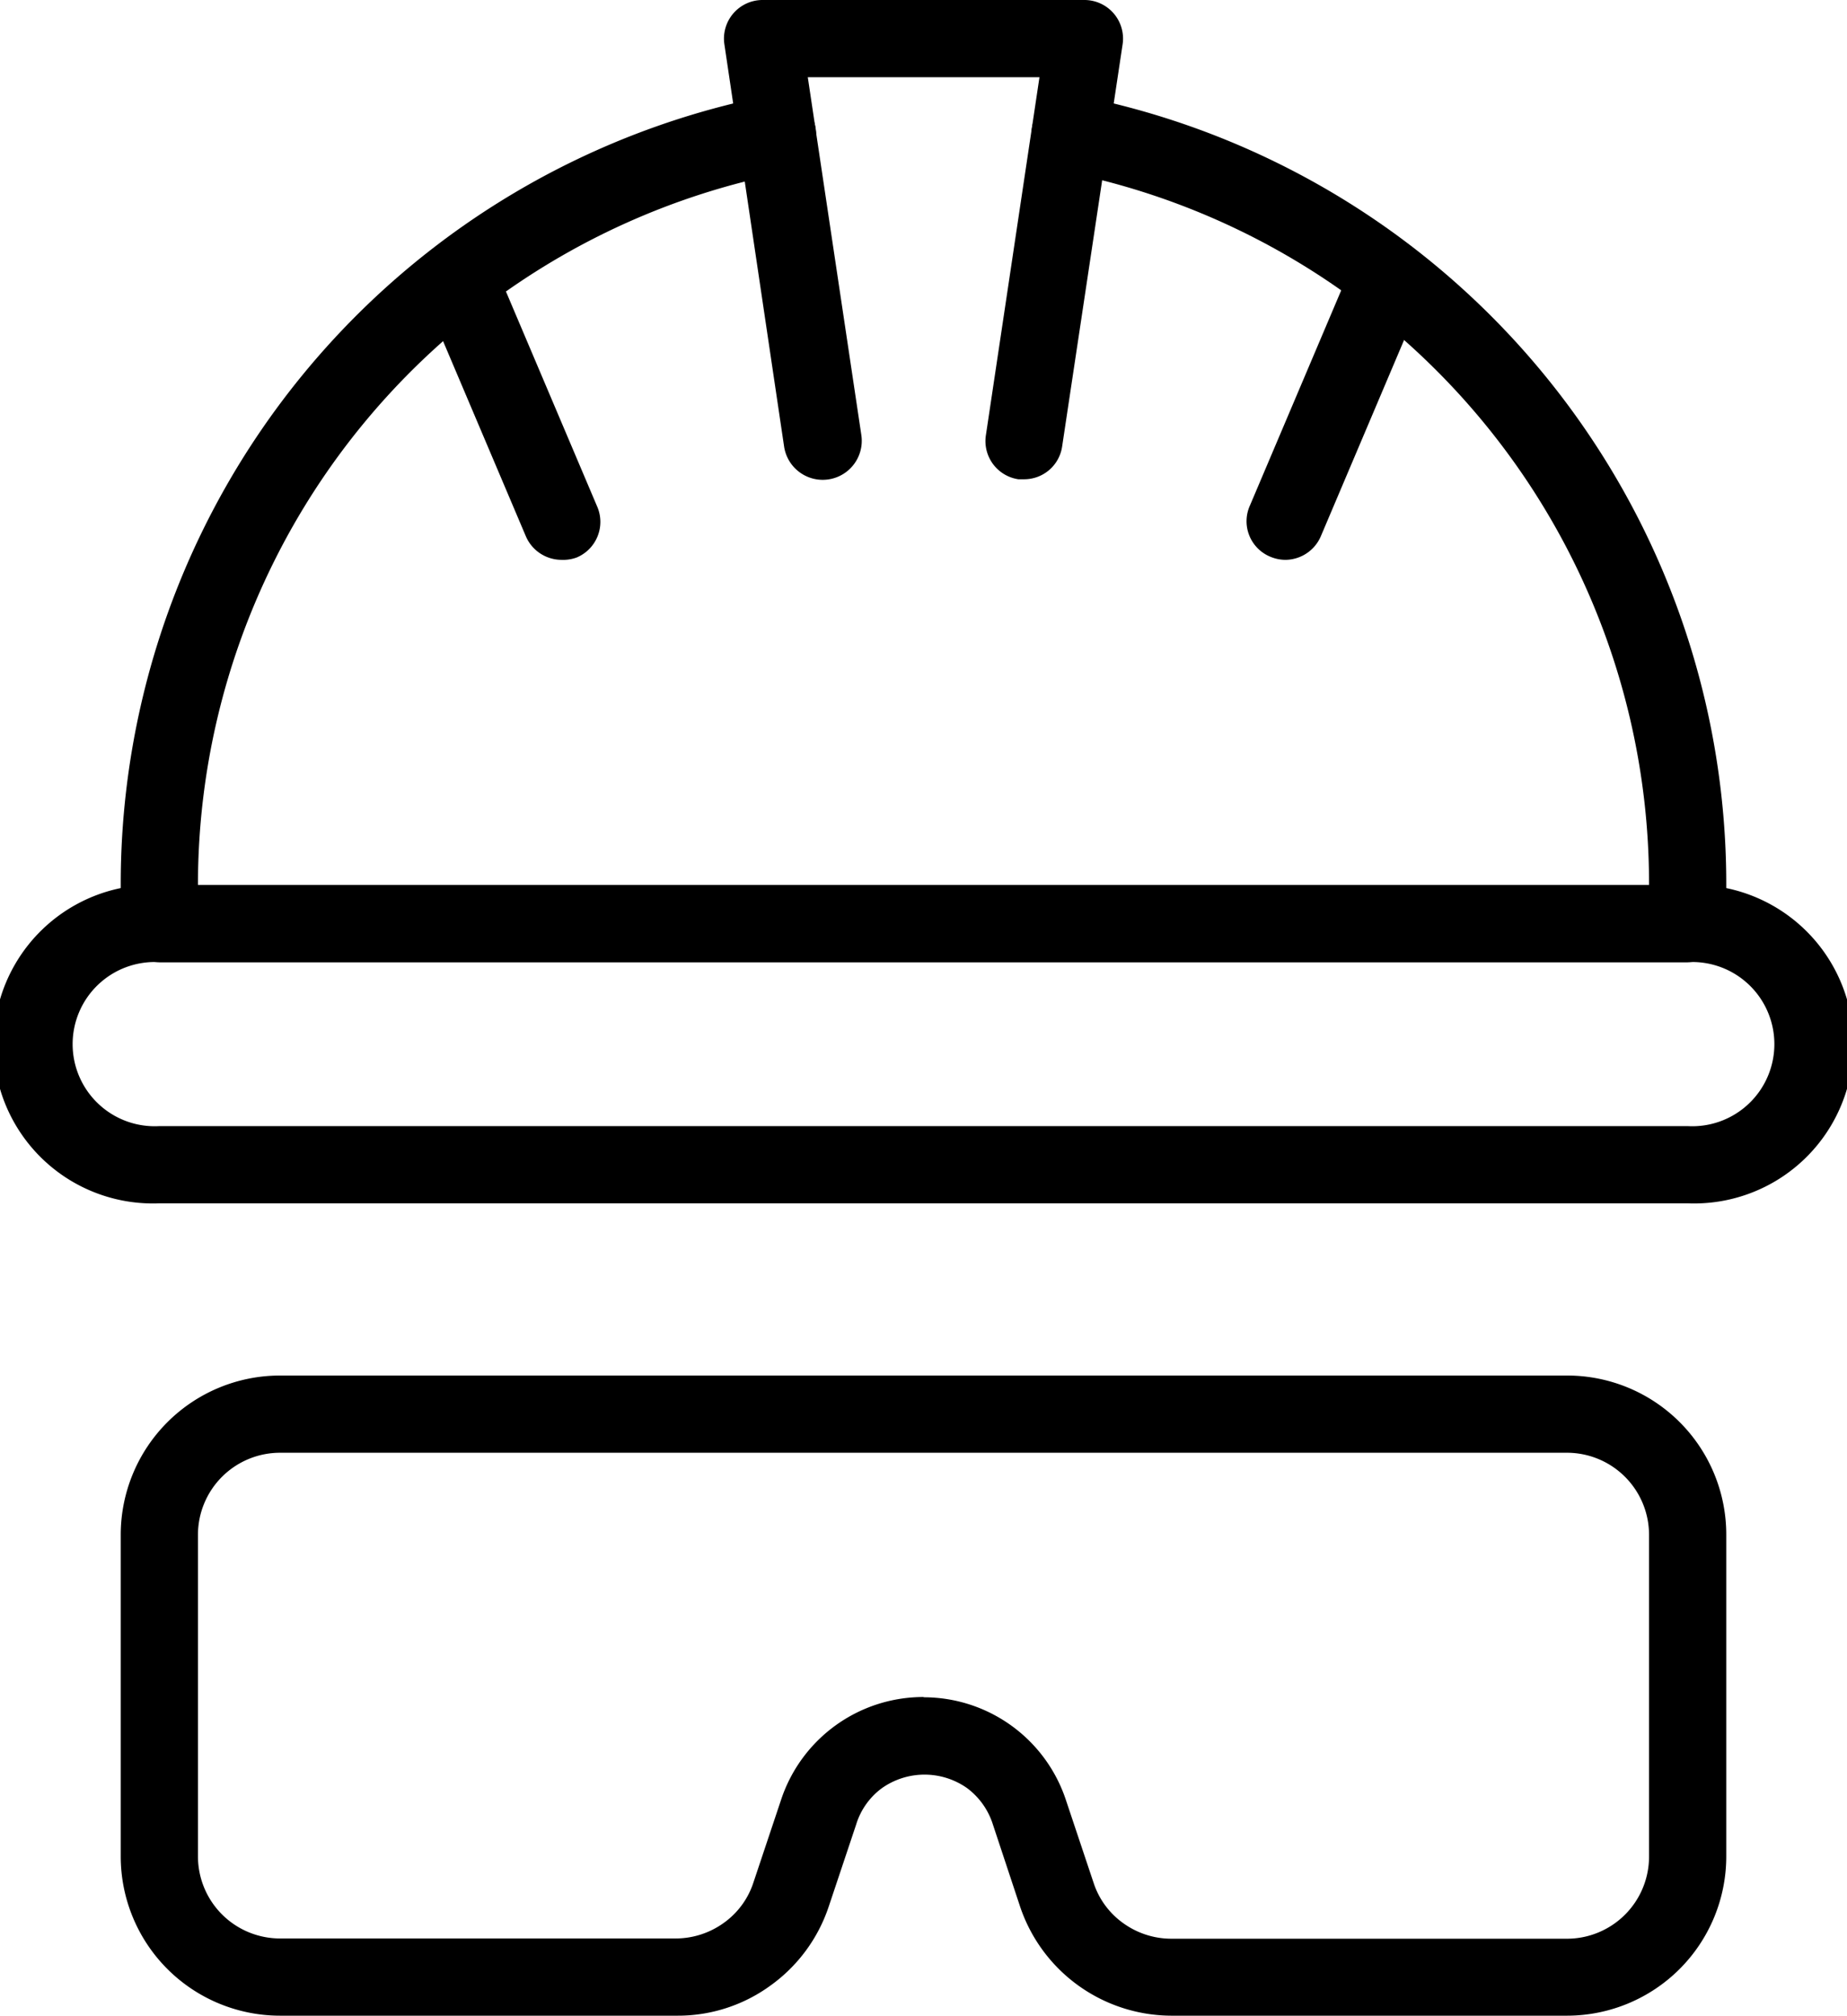 <svg xmlns="http://www.w3.org/2000/svg" xmlns:xlink="http://www.w3.org/1999/xlink" viewBox="0 0 71.75 78.31">
    <path class="cls-3"
          d="M65.56,37.38H6.19a1.5,1.5,0,0,1-1.5-1.5V34.31a31.22,31.22,0,0,1,25.2-30.6,1.5,1.5,0,1,1,.57,3A28.2,28.2,0,0,0,7.69,34.31v.07H64.06v-.07A28.2,28.2,0,0,0,41.29,6.66a1.5,1.5,0,0,1,.57-2.95,31.22,31.22,0,0,1,25.2,30.6v1.57A1.5,1.5,0,0,1,65.56,37.38Z"/>
    <path class="cls-3"
          d="M60.88,78.31H45.5a6.22,6.22,0,0,1-5.87-4.23l-1.06-3.2a2.82,2.82,0,0,0-1-1.41,2.87,2.87,0,0,0-3.31,0,2.75,2.75,0,0,0-1,1.41l-1.07,3.2a6.18,6.18,0,0,1-2.26,3.06,6.1,6.1,0,0,1-3.61,1.17H10.88a6.19,6.19,0,0,1-6.19-6.19V59.62a6.19,6.19,0,0,1,6.19-6.18h50a6.18,6.18,0,0,1,6.18,6.18v12.5A6.19,6.19,0,0,1,60.88,78.31Zm-25-12.37a5.82,5.82,0,0,1,5.53,4l1.07,3.2a3.11,3.11,0,0,0,1.16,1.58,3.2,3.2,0,0,0,1.86.6H60.88a3.19,3.19,0,0,0,3.18-3.19V59.62a3.19,3.19,0,0,0-3.18-3.18h-50a3.19,3.19,0,0,0-3.19,3.18v12.5a3.19,3.19,0,0,0,3.19,3.19H26.25a3.2,3.2,0,0,0,1.86-.6,3.11,3.11,0,0,0,1.16-1.58l1.07-3.2a5.82,5.82,0,0,1,5.54-4Z"/>
    <path class="cls-3"
          d="M65.56,46.75H6.19a6.19,6.19,0,1,1,0-12.37H65.56a6.19,6.19,0,1,1,0,12.37ZM6.19,37.38a3.19,3.19,0,1,0,0,6.37H65.56a3.19,3.19,0,1,0,0-6.37Z"/>
    <path class="cls-3"
          d="M49.94,21.75a1.52,1.52,0,0,1-.59-.12,1.49,1.49,0,0,1-.79-2l4-9.43a1.5,1.5,0,0,1,2.76,1.18l-4,9.43A1.51,1.51,0,0,1,49.94,21.75Z"/>
    <path class="cls-3"
          d="M21.81,21.75a1.51,1.51,0,0,1-1.38-.91l-4-9.43a1.5,1.5,0,1,1,2.76-1.18l4,9.43a1.5,1.5,0,0,1-.79,2A1.52,1.52,0,0,1,21.81,21.75Z"/>
    <path class="cls-3"
          d="M39.78,18.62h-.22A1.5,1.5,0,0,1,38.3,16.9L40.38,3h-9l2.08,13.9a1.5,1.5,0,1,1-3,.45L28.14,1.72A1.5,1.5,0,0,1,29.62,0h12.5a1.5,1.5,0,0,1,1.49,1.72L41.26,17.35A1.49,1.49,0,0,1,39.78,18.62Z"/>
</svg>